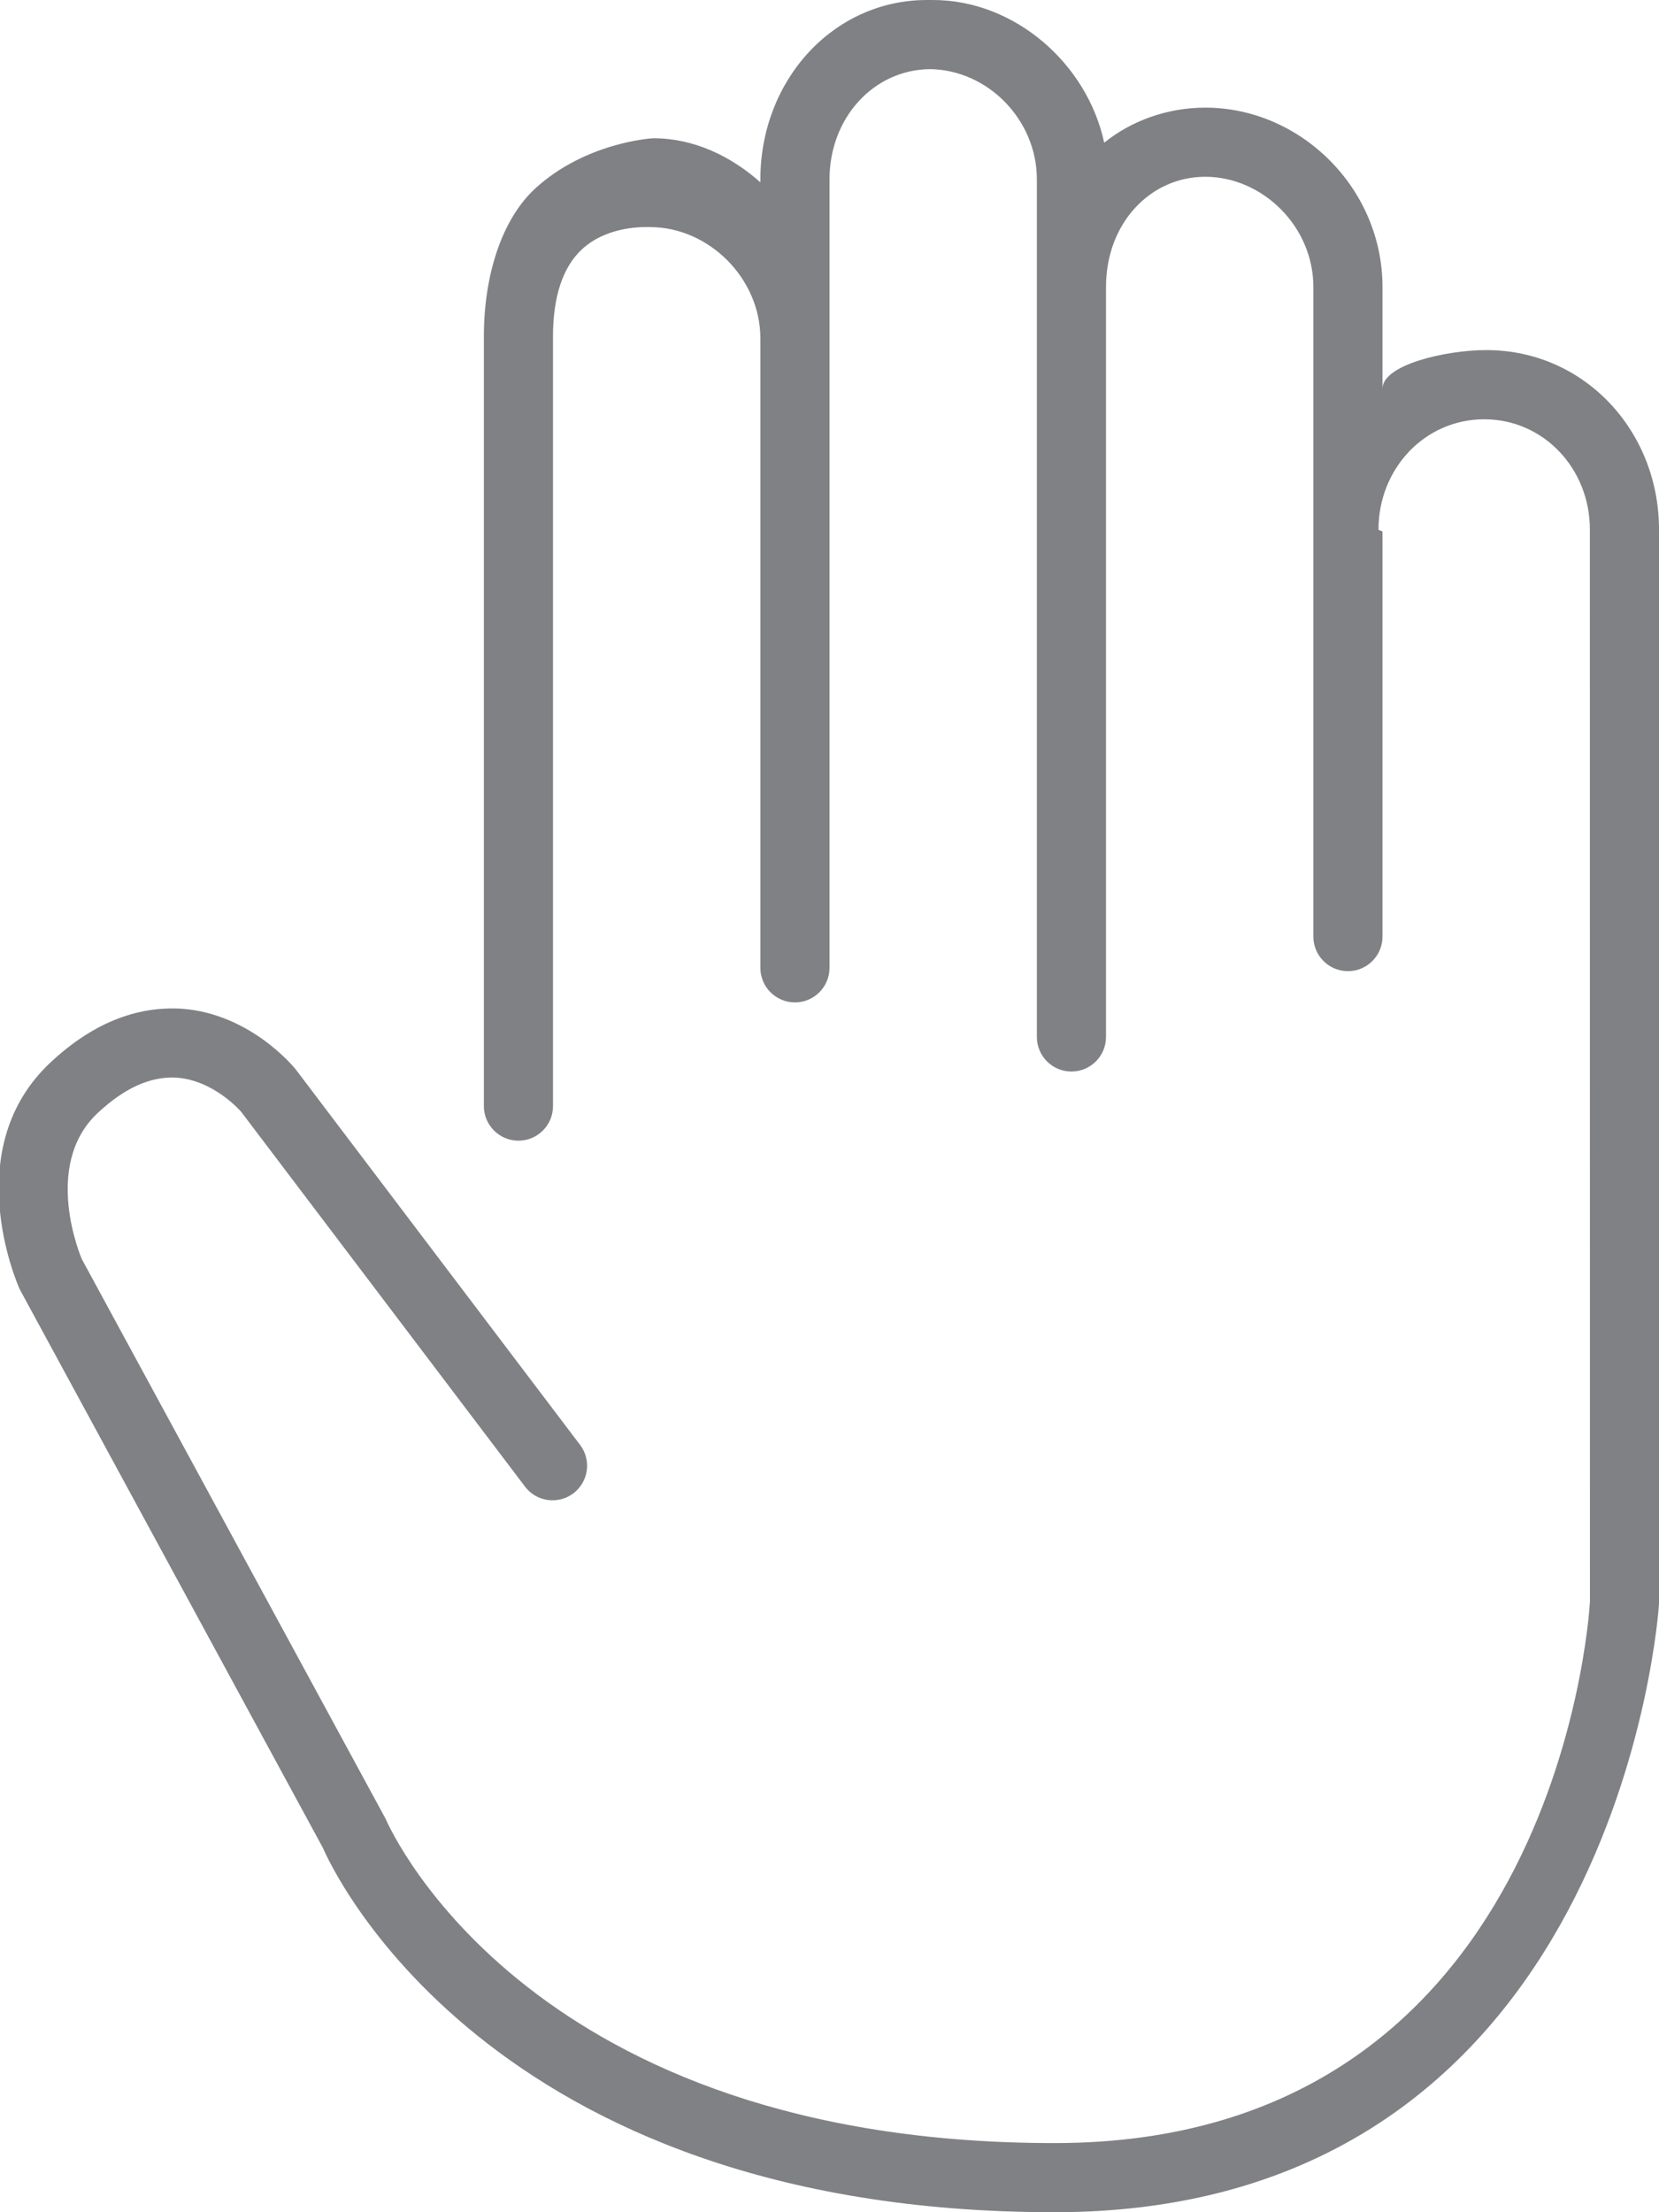 <?xml version="1.0" encoding="utf-8"?>
<!-- Generator: Adobe Illustrator 18.0.0, SVG Export Plug-In . SVG Version: 6.00 Build 0)  -->
<!DOCTYPE svg PUBLIC "-//W3C//DTD SVG 1.1//EN" "http://www.w3.org/Graphics/SVG/1.1/DTD/svg11.dtd">
<svg version="1.1" id="Layer_1" xmlns="http://www.w3.org/2000/svg" xmlns:xlink="http://www.w3.org/1999/xlink" x="0px" y="0px"
	 width="24px" height="32px" viewBox="0 0 24 32" enable-background="new 0 0 24 32" xml:space="preserve">
<g>
	<path fill="#808184" d="M0.286,18.651l4.387,8.082C4.765,26.948,7.015,32,15.256,32c8.145,0,8.738-8.684,8.744-8.8V7.659
		c0-1.431-1.085-2.595-2.497-2.595C20.91,5.064,20,5.278,20,5.622v-1.47c0-1.431-1.186-2.595-2.564-2.595
		c-0.548,0-1.069,0.19-1.462,0.507C15.728,0.921,14.681,0,13.495,0c-0.014,0-0.028,0-0.043,0c-0.015,0-0.028,0-0.042,0
		C12.054,0,11,1.16,11,2.595v0.042C10.564,2.25,10.028,2,9.454,2C9.453,2,9.452,2,9.451,2c-0.042,0-0.985,0.068-1.7,0.719
		C7.252,3.173,7,3.996,7,4.865V16c0,0.276,0.224,0.5,0.5,0.5S8,16.276,8,16V4.865c0-0.571,0.141-1.001,0.418-1.258
		C8.8,3.253,9.355,3.285,9.404,3.285c0.85,0,1.596,0.742,1.596,1.609V14c0,0.276,0.224,0.5,0.5,0.5S12,14.276,12,14V2.595
		C12,1.706,12.636,1.009,13.452,1C14.292,1.01,15,1.735,15,2.595V15c0,0.276,0.224,0.5,0.5,0.5S16,15.276,16,15V4.152
		c0-0.924,0.641-1.595,1.436-1.595C18.263,2.558,19,3.273,19,4.152v9.396c0,0.276,0.224,0.5,0.5,0.5s0.5-0.224,0.5-0.5V7.691
		c0-0.011-0.058-0.02-0.058-0.031c0-0.879,0.668-1.595,1.529-1.595S23,6.78,23,7.659l0.001,15.512C22.982,23.49,22.45,31,15.256,31
		c-7.548,0-9.581-4.471-9.683-4.701l-4.39-8.087c-0.006-0.014-0.582-1.353,0.23-2.112c0.387-0.362,0.76-0.531,1.135-0.512
		c0.548,0.035,0.938,0.492,0.939,0.492l4.108,5.424c0.166,0.22,0.479,0.263,0.7,0.097c0.22-0.167,0.264-0.48,0.097-0.7l-4.117-5.436
		c-0.026-0.032-0.657-0.804-1.649-0.874c-0.661-0.039-1.295,0.216-1.896,0.778C-0.593,16.608,0.232,18.533,0.286,18.651z"/>
</g>
</svg>
